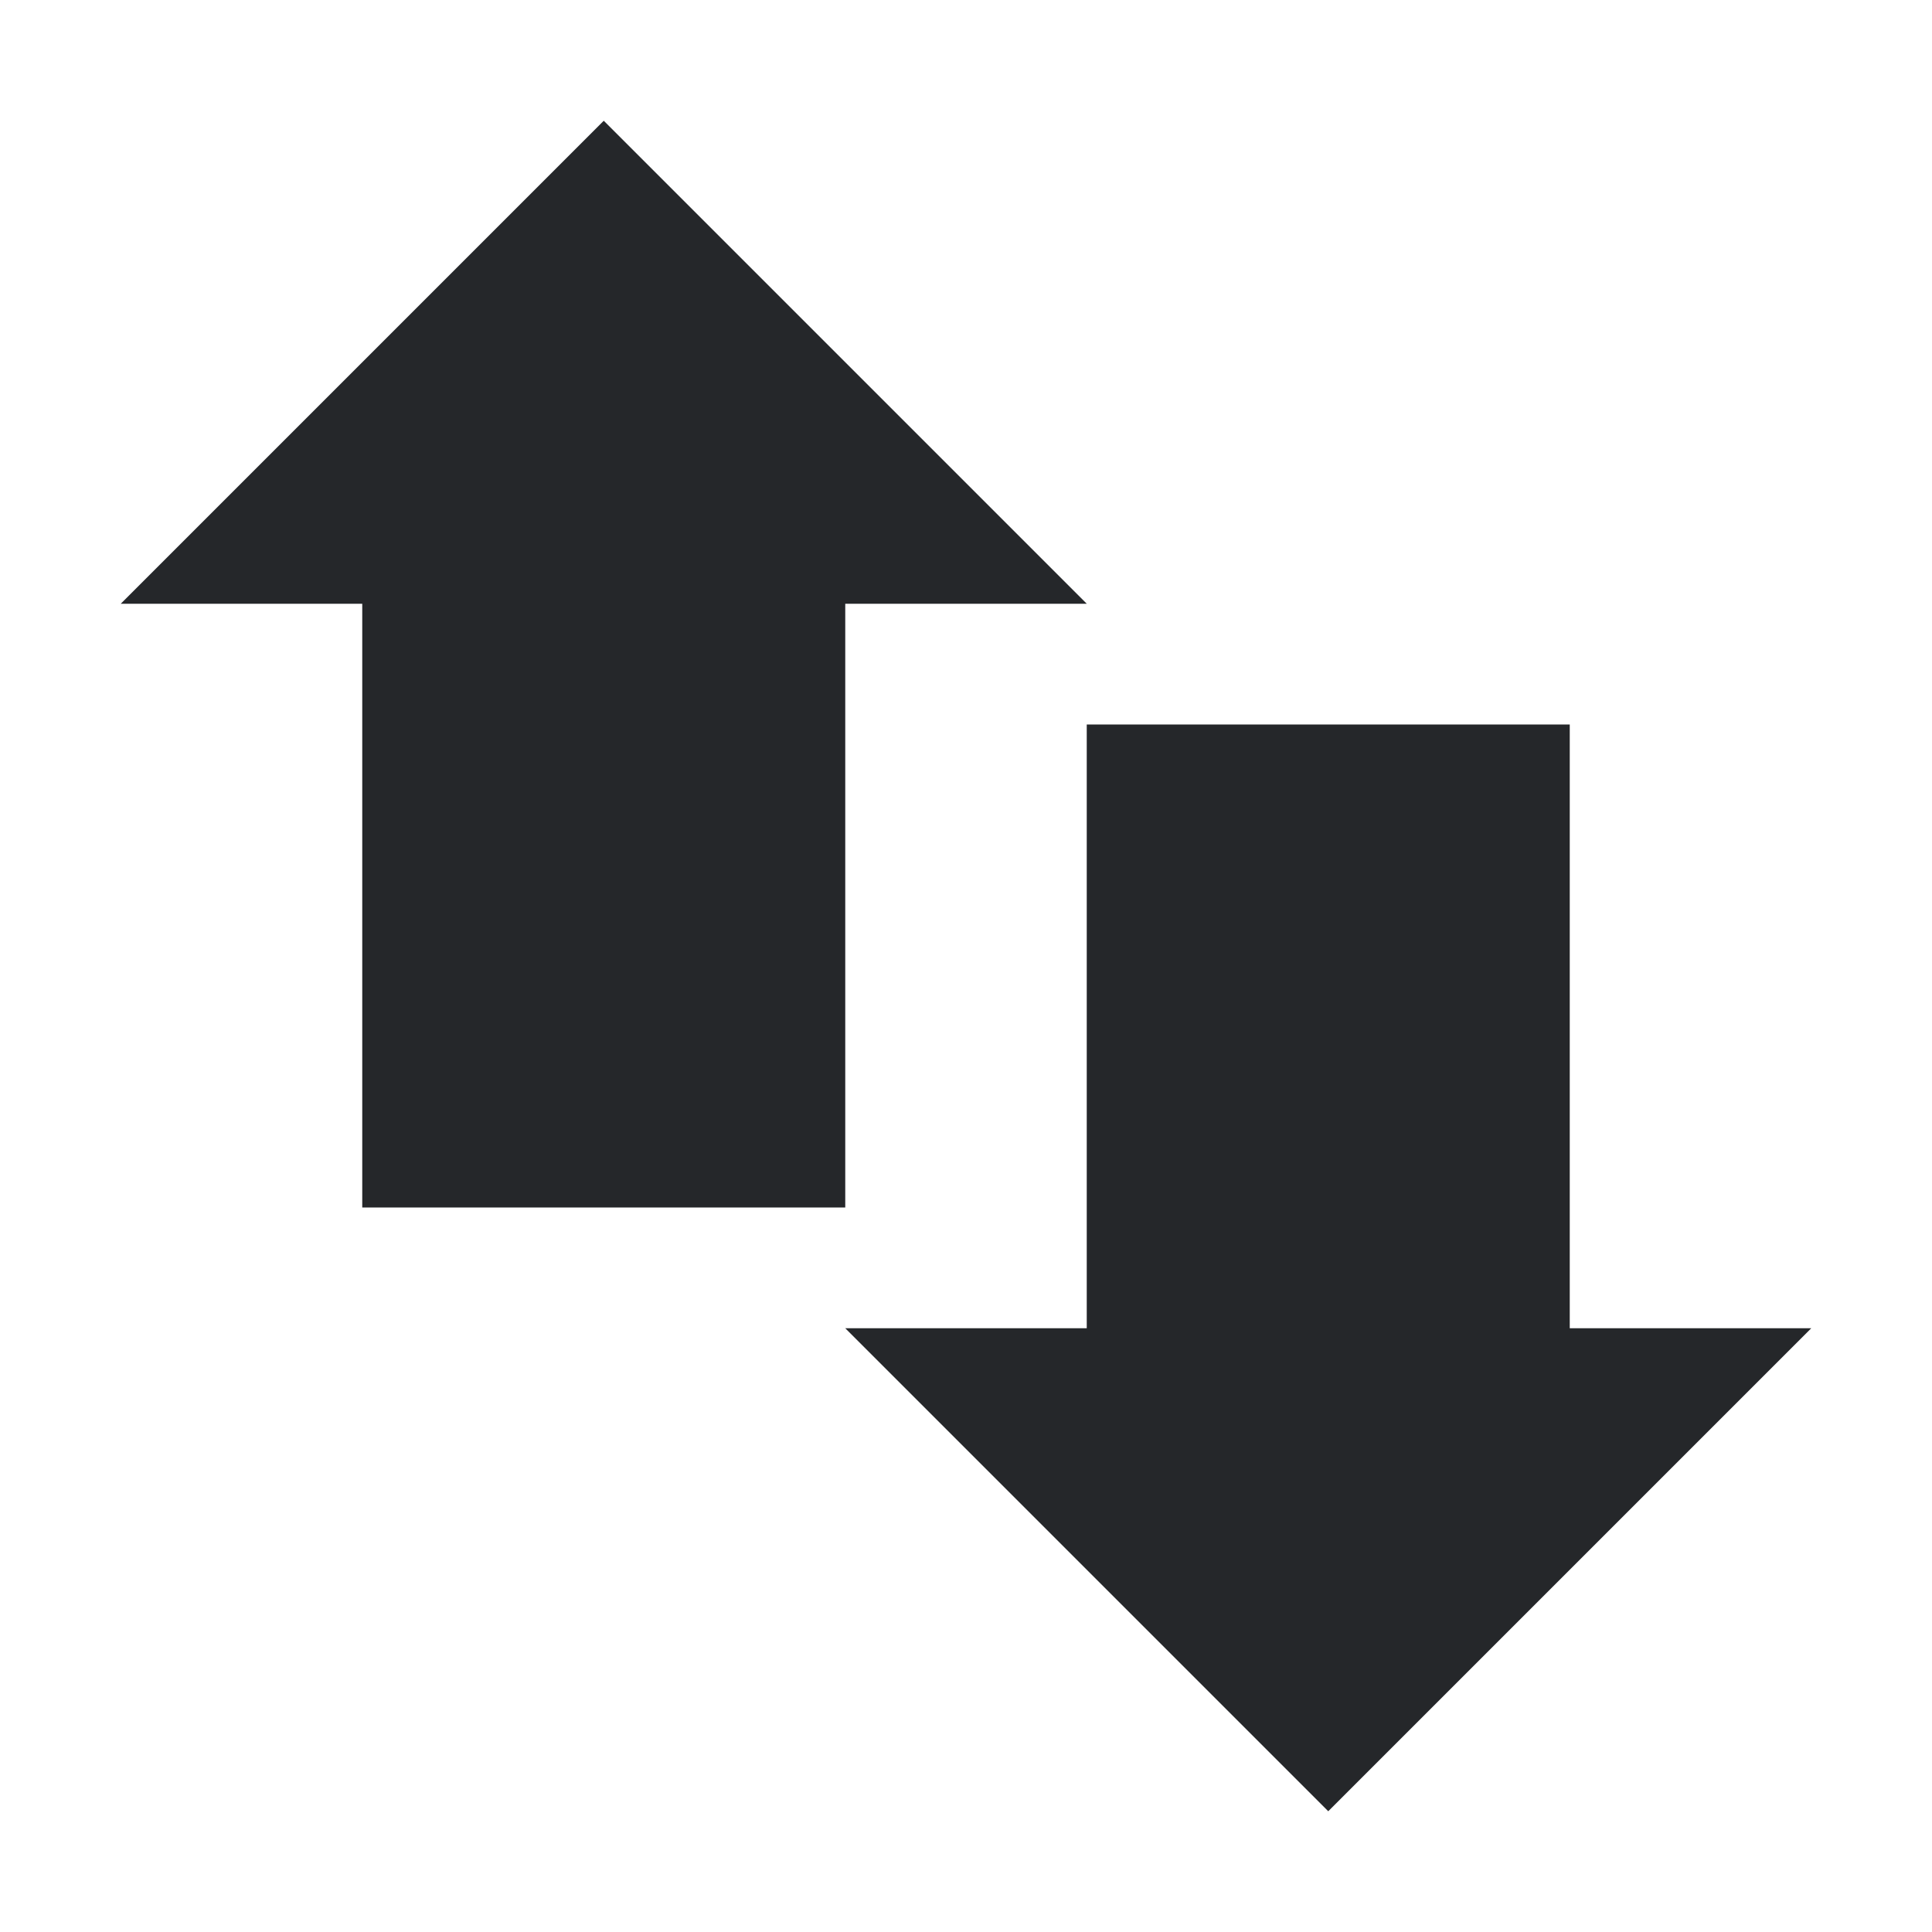 <svg xmlns="http://www.w3.org/2000/svg" width="16" height="16" version="1.1">
 <path style="fill:#25272a" d="M 3,4 H 7 V 10 H 3 Z"/>
 <path style="fill:#25272a" d="M 9,6 H 13 V 12 H 9 Z"/>
 <path style="fill:#25272a" d="M 1,5 H 9 L 5,1 Z"/>
 <path style="fill:#25272a" d="M 15,11 H 7 L 11,15 Z"/>
</svg>
